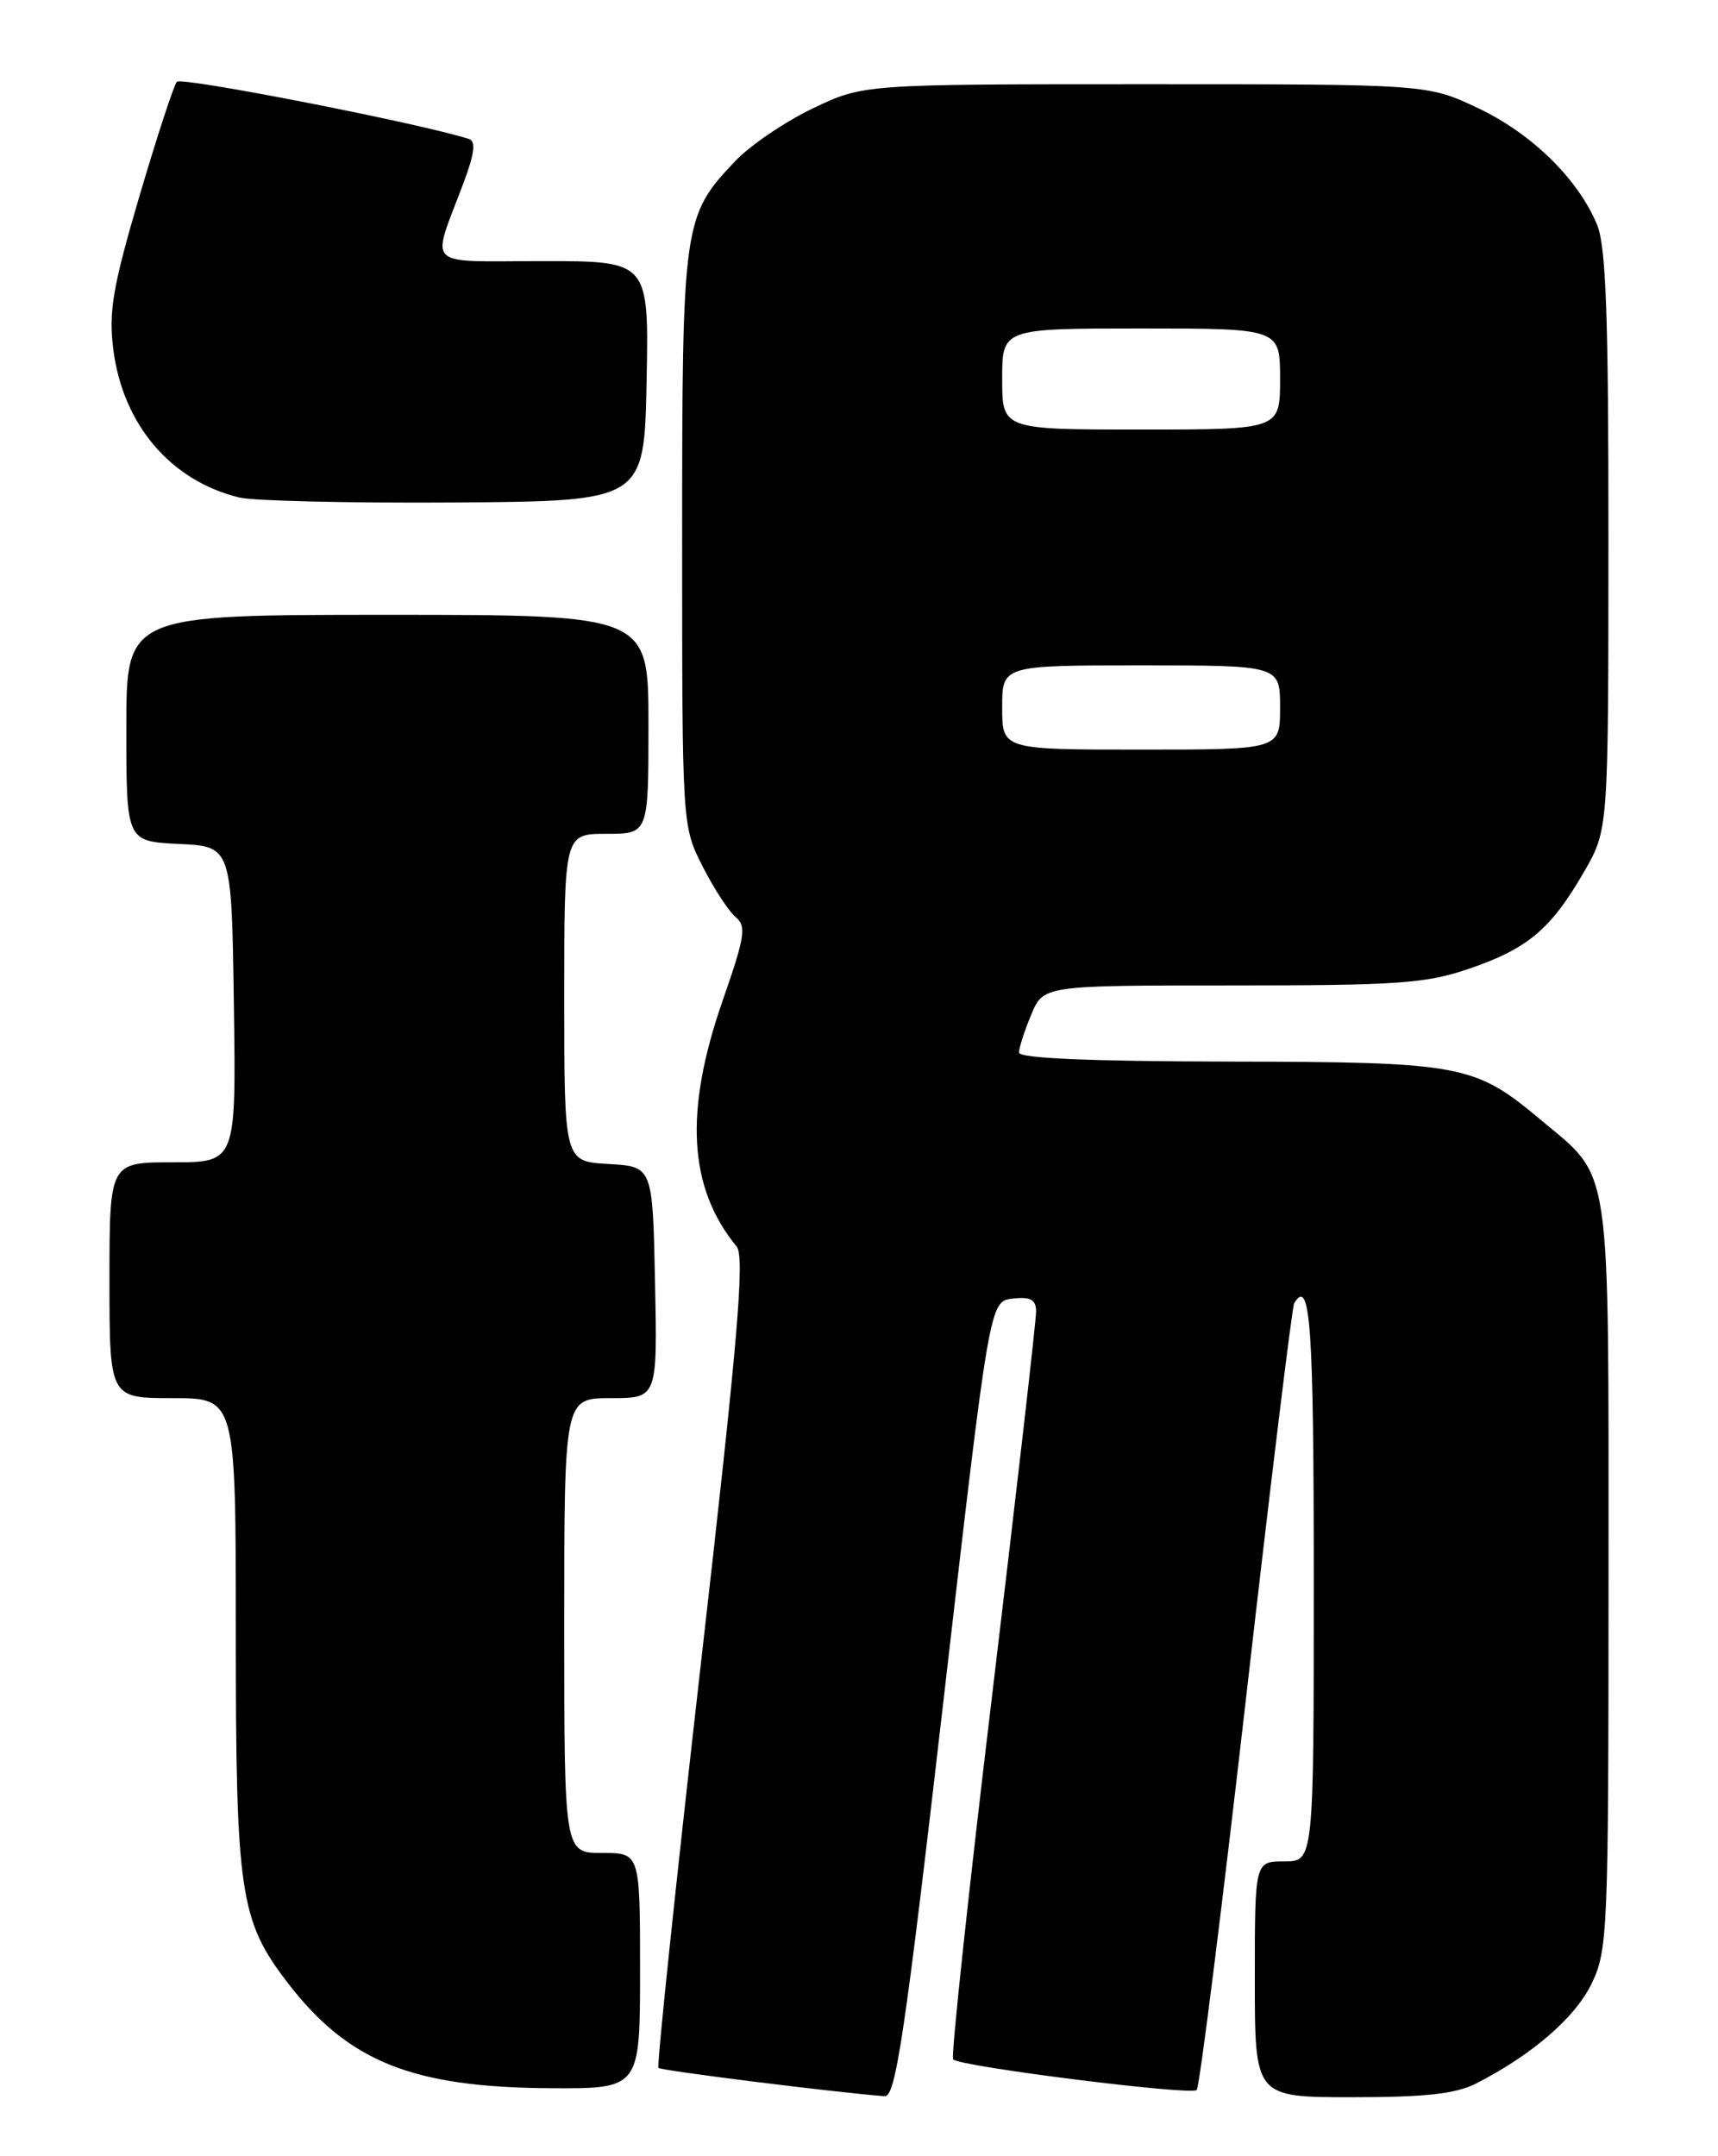 <?xml version="1.0" encoding="UTF-8" standalone="no"?>
<!DOCTYPE svg PUBLIC "-//W3C//DTD SVG 1.1//EN" "http://www.w3.org/Graphics/SVG/1.1/DTD/svg11.dtd" >
<svg xmlns="http://www.w3.org/2000/svg" xmlns:xlink="http://www.w3.org/1999/xlink" version="1.1" viewBox="0 0 204 256">
 <g >
 <path fill="currentColor"
d=" M 112.05 201.75 C 117.50 154.50 117.50 154.50 120.25 154.18 C 122.35 153.94 123.01 154.30 123.03 155.68 C 123.05 156.68 120.72 176.97 117.87 200.76 C 115.01 224.55 112.90 244.24 113.18 244.51 C 114.04 245.37 141.47 248.82 142.10 248.14 C 142.44 247.79 145.07 226.80 147.97 201.50 C 150.86 176.20 153.43 155.16 153.67 154.75 C 155.59 151.52 156.00 157.31 156.00 187.50 C 156.00 221.00 156.00 221.00 152.50 221.00 C 149.00 221.00 149.00 221.00 149.00 235.00 C 149.00 249.00 149.00 249.00 160.55 249.00 C 169.28 249.00 172.88 248.60 175.30 247.36 C 181.93 243.97 187.04 239.55 188.99 235.52 C 190.91 231.55 191.00 229.41 191.00 187.13 C 191.00 137.21 191.42 140.05 182.99 132.99 C 175.06 126.35 173.67 126.09 145.75 126.04 C 129.43 126.01 121.00 125.65 121.00 124.97 C 121.00 124.40 121.65 122.38 122.45 120.47 C 123.90 117.00 123.90 117.00 146.29 117.00 C 166.14 117.00 169.35 116.77 174.55 114.98 C 181.44 112.61 184.18 110.29 188.10 103.50 C 190.98 98.50 190.98 98.50 190.99 64.22 C 191.00 37.38 190.70 29.22 189.63 26.65 C 187.35 21.21 181.88 15.86 175.51 12.84 C 169.50 10.00 169.50 10.00 136.00 10.00 C 102.50 10.00 102.50 10.00 96.50 12.88 C 93.20 14.46 89.06 17.27 87.30 19.13 C 81.11 25.65 81.00 26.44 81.00 64.00 C 81.00 98.06 81.00 98.07 83.42 102.85 C 84.75 105.47 86.52 108.18 87.34 108.87 C 88.65 109.96 88.47 111.18 85.81 118.80 C 81.23 131.96 81.74 141.02 87.47 148.00 C 88.46 149.20 87.62 159.03 83.25 197.31 C 80.25 223.61 77.97 245.31 78.19 245.52 C 78.52 245.85 99.34 248.45 105.05 248.88 C 106.35 248.98 107.45 241.62 112.05 201.75 Z  M 76.00 234.00 C 76.00 220.00 76.00 220.00 71.50 220.00 C 67.00 220.00 67.00 220.00 67.00 193.00 C 67.00 166.00 67.00 166.00 72.53 166.00 C 78.06 166.00 78.06 166.00 77.78 152.25 C 77.50 138.50 77.50 138.50 72.25 138.20 C 67.00 137.90 67.00 137.90 67.00 118.45 C 67.00 99.00 67.00 99.00 72.00 99.00 C 77.00 99.00 77.00 99.00 77.00 86.00 C 77.00 73.00 77.00 73.00 46.00 73.00 C 15.00 73.00 15.00 73.00 15.00 86.45 C 15.00 99.90 15.00 99.90 21.25 100.20 C 27.50 100.50 27.50 100.50 27.77 119.25 C 28.04 138.00 28.04 138.00 20.52 138.00 C 13.00 138.00 13.00 138.00 13.00 152.00 C 13.00 166.00 13.00 166.00 20.50 166.00 C 28.00 166.00 28.00 166.00 28.00 193.84 C 28.00 224.79 28.48 228.02 34.14 235.39 C 41.34 244.77 48.91 247.82 65.25 247.93 C 76.00 248.00 76.00 248.00 76.00 234.00 Z  M 76.78 45.25 C 77.05 31.00 77.05 31.00 64.46 31.00 C 50.14 31.00 51.18 32.02 55.05 21.69 C 56.35 18.22 56.53 16.77 55.68 16.50 C 50.07 14.68 21.53 9.09 21.00 9.71 C 20.63 10.14 18.63 16.26 16.55 23.31 C 13.39 34.05 12.89 36.98 13.45 41.45 C 14.57 50.40 20.26 57.09 28.43 59.07 C 30.12 59.48 41.62 59.74 54.00 59.66 C 76.50 59.50 76.50 59.50 76.78 45.25 Z  M 119.00 84.00 C 119.00 79.00 119.00 79.00 135.50 79.00 C 152.00 79.00 152.00 79.00 152.00 84.00 C 152.00 89.00 152.00 89.00 135.50 89.00 C 119.00 89.00 119.00 89.00 119.00 84.00 Z  M 119.00 45.00 C 119.00 39.00 119.00 39.00 135.50 39.00 C 152.00 39.00 152.00 39.00 152.00 45.00 C 152.00 51.00 152.00 51.00 135.50 51.00 C 119.00 51.00 119.00 51.00 119.00 45.00 Z "/>
</g>
</svg>